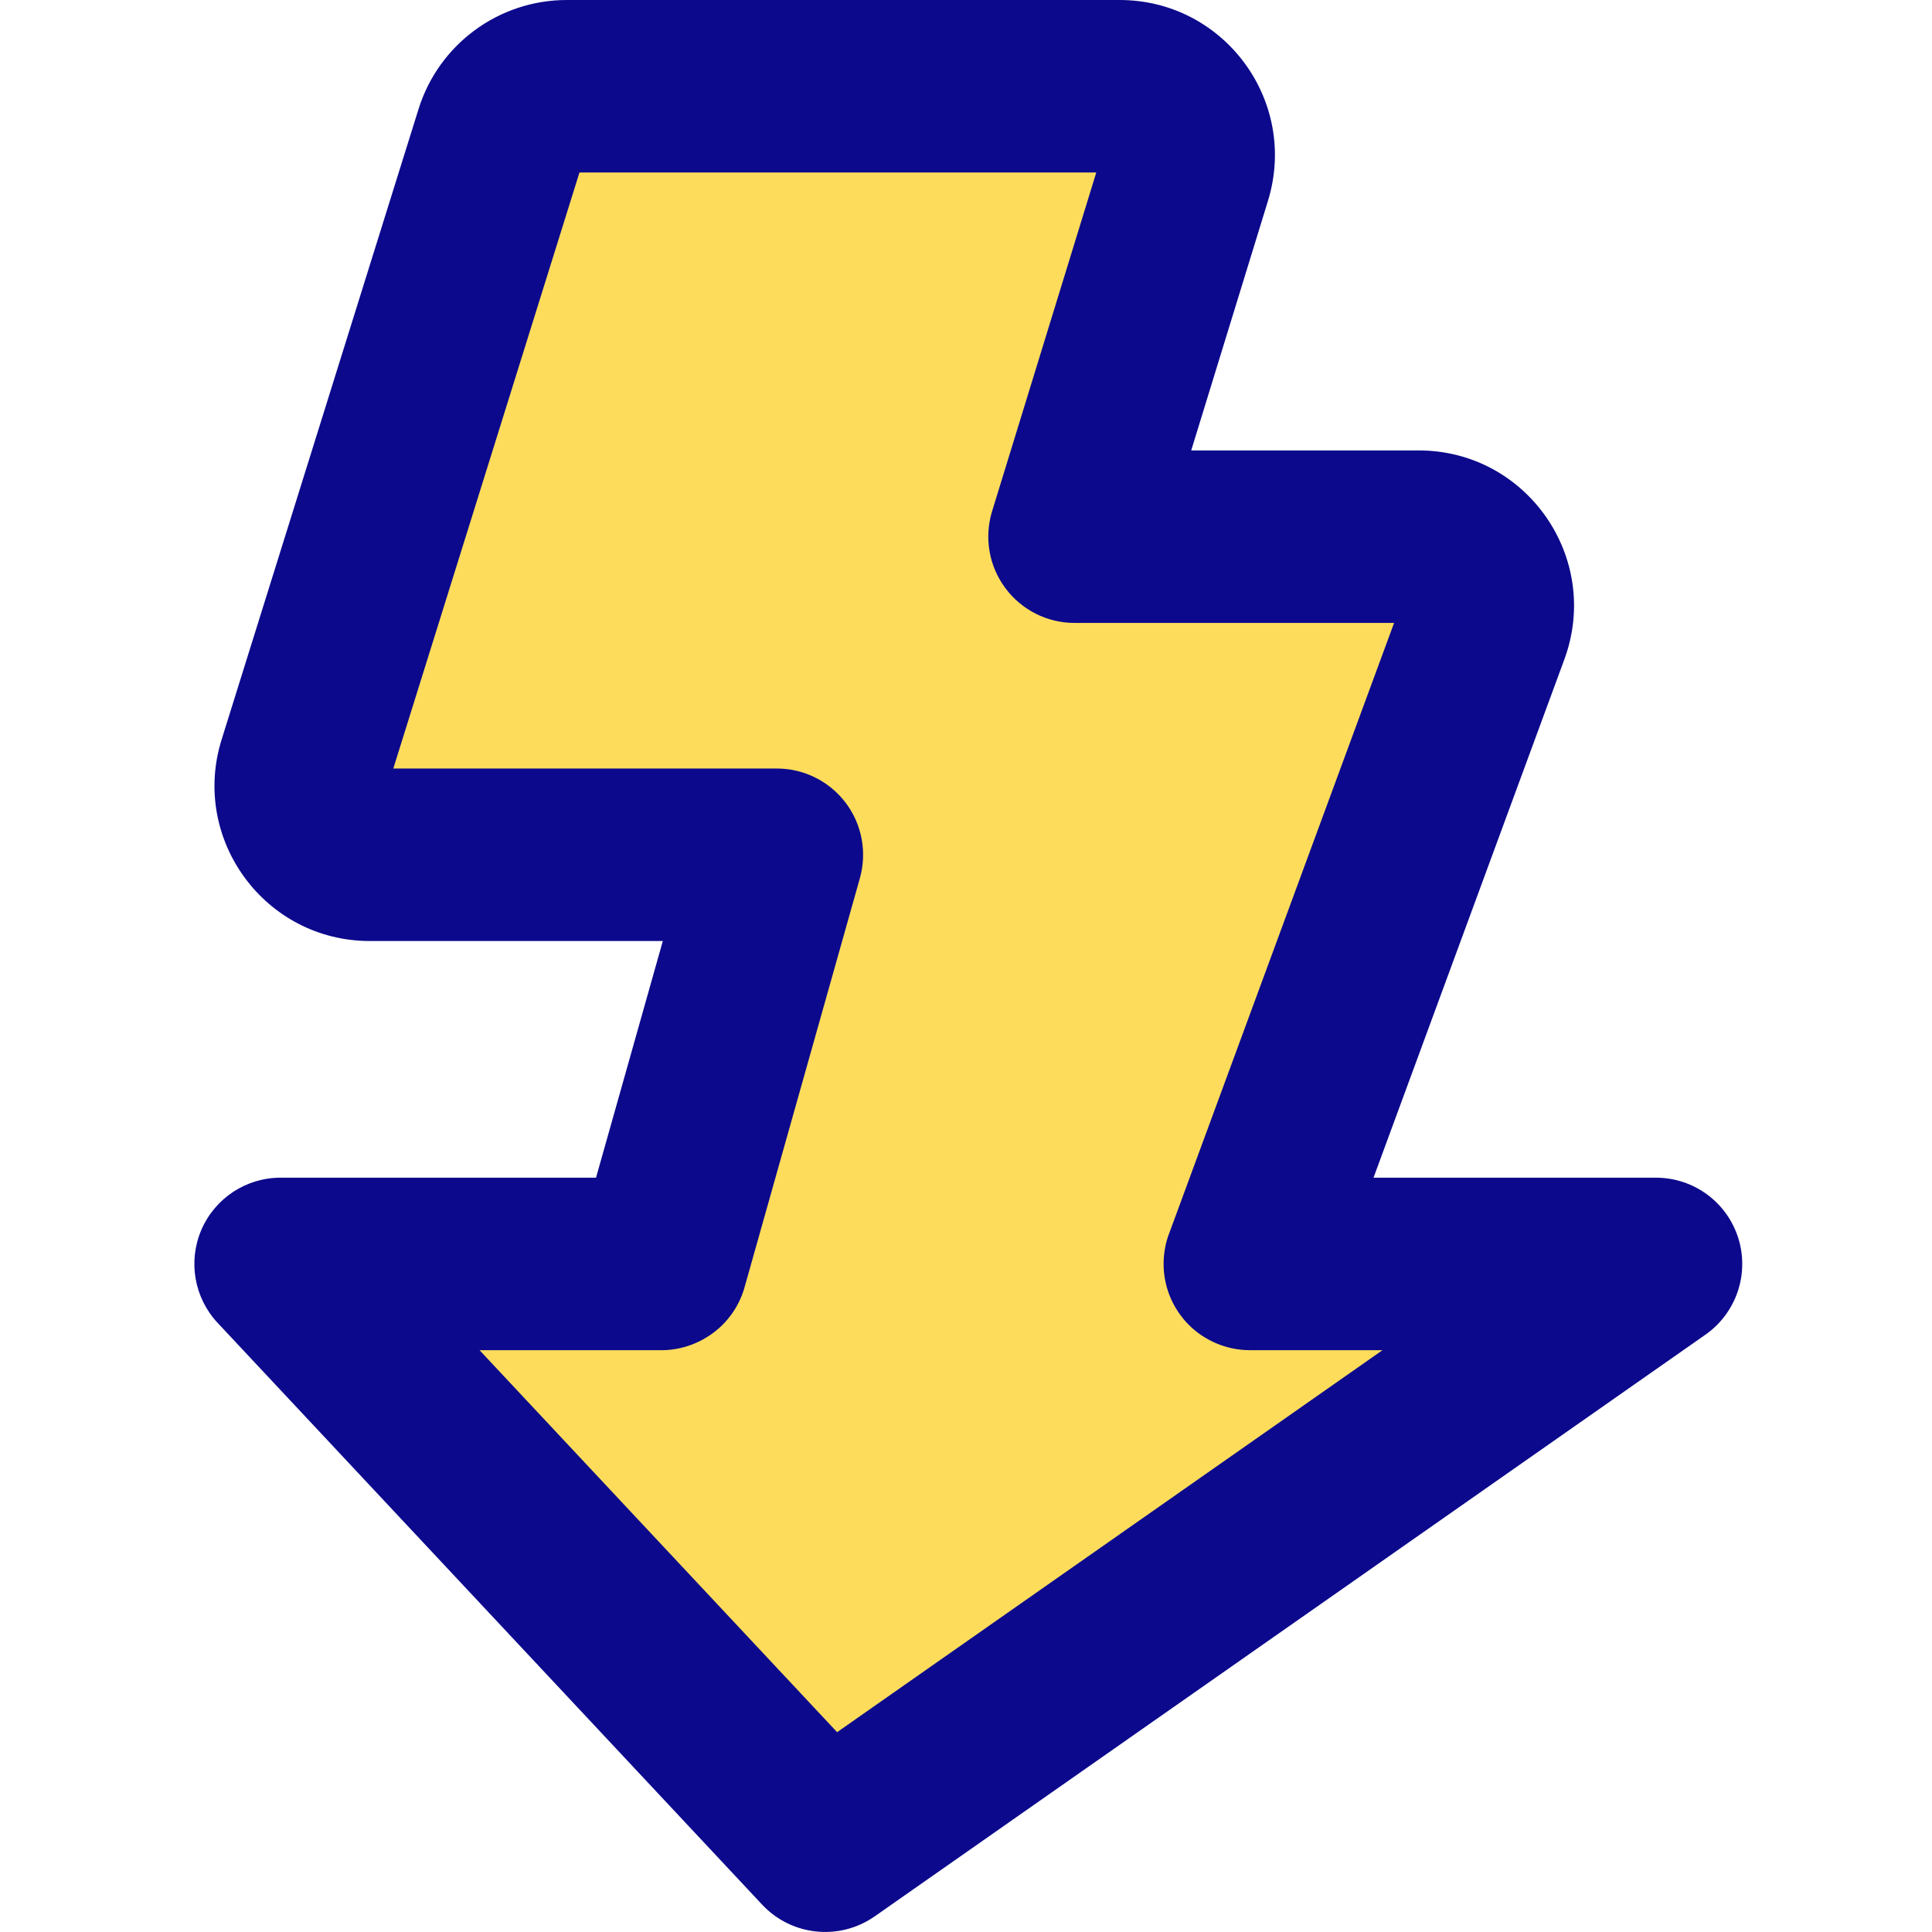 <svg xmlns="http://www.w3.org/2000/svg" fill="none" viewBox="0 0 14 14" id="Flash-3--Streamline-Core">
  <desc>
    Flash 3 Streamline Icon: https://streamlinehq.com
  </desc>
  <g id="flash-3--flash-power-connect-charge-electricity-lightning">
    <path id="Vector 2133" fill="#fddc5c" d="M2.203 5.545 3.63 0.976C3.695 0.767 3.888 0.625 4.107 0.625h4.006c0.336 0 0.577 0.325 0.478 0.647l-0.804 2.617h2.494c0.348 0 0.589 0.346 0.469 0.673L9.057 9.159H12L5.98 13.375 2.033 9.159h2.758l0.836 -2.965H2.68c-0.337 0 -0.578 -0.327 -0.477 -0.649Z" stroke-width="1"></path>
    <path id="Union" fill="#0c098c" fill-rule="evenodd" d="M2.85 5.569 4.199 1.25h3.745l-0.755 2.455c-0.058 0.19 -0.023 0.396 0.095 0.555 0.118 0.16 0.304 0.254 0.503 0.254h2.315L8.475 8.93c-0.015 0.037 -0.026 0.076 -0.033 0.116 -0.031 0.17 0.01 0.342 0.107 0.477 0.048 0.067 0.11 0.126 0.184 0.17 0.068 0.041 0.144 0.07 0.226 0.083 0.037 0.006 0.074 0.008 0.111 0.008h0.948L6.066 12.552 3.475 9.784h1.305c0.147 0.003 0.289 -0.047 0.402 -0.136 0.065 -0.051 0.12 -0.116 0.161 -0.191 0.024 -0.044 0.043 -0.092 0.056 -0.142l0.832 -2.951c0.053 -0.188 0.015 -0.391 -0.103 -0.547 -0.118 -0.156 -0.303 -0.248 -0.498 -0.248H2.85Zm1.469 2.965 0.484 -1.715H2.68c-0.759 0 -1.3 -0.736 -1.074 -1.46L3.033 0.79C3.18 0.32 3.615 0 4.107 0h4.006c0.757 0 1.298 0.732 1.075 1.456l-0.556 1.808h1.648c0.783 0 1.326 0.779 1.056 1.514L9.953 8.534H12c0.273 0 0.514 0.177 0.596 0.437 0.082 0.26 -0.014 0.543 -0.237 0.7L6.338 13.887c-0.255 0.178 -0.602 0.142 -0.815 -0.085L1.577 9.586c-0.17 -0.182 -0.216 -0.447 -0.117 -0.676 0.099 -0.228 0.324 -0.376 0.573 -0.376h2.285Z" clip-rule="evenodd" stroke-width="1"></path>
  </g>
</svg>